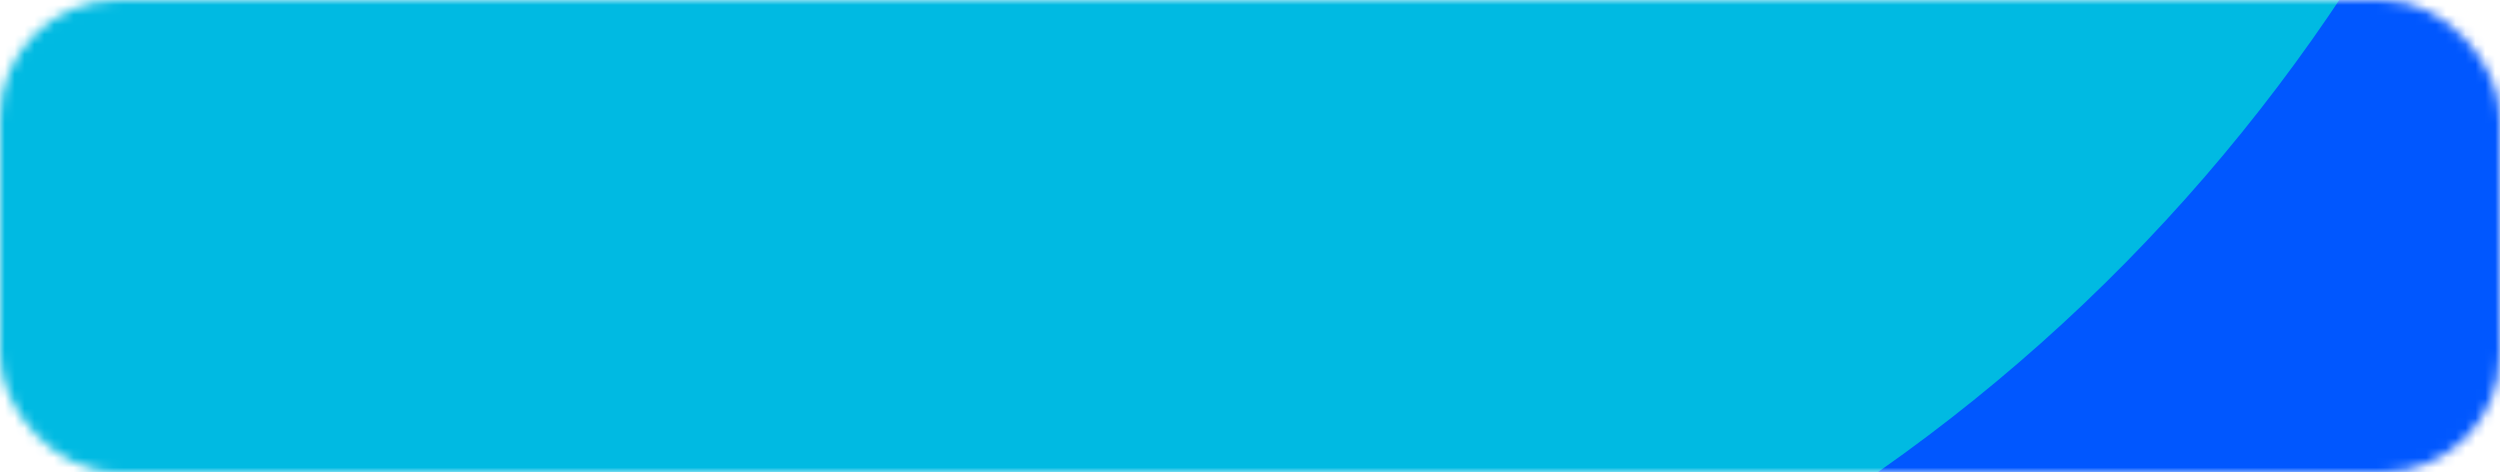 <svg width="254" height="48" viewBox="0 0 254 48" fill="none" xmlns="http://www.w3.org/2000/svg">
<mask id="mask0_3_1342" style="mask-type:alpha" maskUnits="userSpaceOnUse" x="0" y="0" width="254" height="48">
<rect width="254" height="48" rx="12" fill="#2BBB49"/>
</mask>
<g mask="url(#mask0_3_1342)">
<g filter="url(#filter0_f_3_1342)">
<mask id="mask1_3_1342" style="mask-type:alpha" maskUnits="userSpaceOnUse" x="-11" y="-17" width="305" height="182">
<rect x="-10.886" y="-16.187" width="304.8" height="181.071" rx="23.645" fill="white"/>
</mask>
<g mask="url(#mask1_3_1342)">
<rect x="-10.886" y="-16.187" width="304.8" height="181.071" rx="23.645" fill="white"/>
<g filter="url(#filter1_f_3_1342)">
<ellipse cx="211.687" cy="165.333" rx="108.058" ry="122.834" fill="#0047FF"/>
</g>
<g filter="url(#filter2_f_3_1342)">
<ellipse cx="52.83" cy="189.745" rx="94.712" ry="122.706" fill="#B6FF7C"/>
</g>
<g filter="url(#filter3_f_3_1342)">
<path d="M357.984 31.163C348.024 87.116 301.574 78.315 252.352 64.858C119.8 227.485 22.487 27.865 32.447 -28.088C42.408 -84.042 150.732 -232.43 199.954 -218.973C249.177 -205.517 367.945 -24.791 357.984 31.163Z" fill="#0057FF"/>
</g>
<g filter="url(#filter4_f_3_1342)">
<ellipse cx="80.812" cy="-56.131" rx="145.081" ry="164.921" fill="#00BAE2"/>
</g>
</g>
</g>
<mask id="mask2_3_1342" style="mask-type:alpha" maskUnits="userSpaceOnUse" x="-27" y="-58" width="381" height="201">
<rect x="-26.307" y="-58" width="379.652" height="200.626" rx="23.645" fill="white"/>
</mask>
<g mask="url(#mask2_3_1342)">
<rect x="-26.307" y="-58" width="379.652" height="200.626" rx="23.645" fill="#00BAE2"/>
<g filter="url(#filter5_f_3_1342)">
<ellipse cx="250.925" cy="143.124" rx="134.594" ry="136.1" fill="#0F9803"/>
</g>
<g filter="url(#filter6_f_3_1342)">
<ellipse cx="53.056" cy="170.173" rx="117.971" ry="135.958" fill="#B6FF7C"/>
</g>
<g filter="url(#filter7_f_3_1342)">
<path d="M433.149 -5.537C420.743 56.46 362.886 46.707 301.576 31.798C136.472 211.989 15.261 -9.191 27.668 -71.187C40.074 -133.183 175 -297.597 236.311 -282.687C297.621 -267.777 445.556 -67.533 433.149 -5.537Z" fill="#0057FF"/>
</g>
<g filter="url(#filter8_f_3_1342)">
<ellipse cx="87.911" cy="-102.258" rx="180.71" ry="182.732" fill="#00BAE2"/>
</g>
</g>
</g>
<defs>
<filter id="filter0_f_3_1342" x="-98.372" y="-103.673" width="479.772" height="356.043" filterUnits="userSpaceOnUse" color-interpolation-filters="sRGB">
<feFlood flood-opacity="0" result="BackgroundImageFix"/>
<feBlend mode="normal" in="SourceGraphic" in2="BackgroundImageFix" result="shape"/>
<feGaussianBlur stdDeviation="43.743" result="effect1_foregroundBlur_3_1342"/>
</filter>
<filter id="filter1_f_3_1342" x="-18.142" y="-79.272" width="459.657" height="489.211" filterUnits="userSpaceOnUse" color-interpolation-filters="sRGB">
<feFlood flood-opacity="0" result="BackgroundImageFix"/>
<feBlend mode="normal" in="SourceGraphic" in2="BackgroundImageFix" result="shape"/>
<feGaussianBlur stdDeviation="60.886" result="effect1_foregroundBlur_3_1342"/>
</filter>
<filter id="filter2_f_3_1342" x="-231.041" y="-122.119" width="567.742" height="623.729" filterUnits="userSpaceOnUse" color-interpolation-filters="sRGB">
<feFlood flood-opacity="0" result="BackgroundImageFix"/>
<feBlend mode="normal" in="SourceGraphic" in2="BackgroundImageFix" result="shape"/>
<feGaussianBlur stdDeviation="94.579" result="effect1_foregroundBlur_3_1342"/>
</filter>
<filter id="filter3_f_3_1342" x="-90.025" y="-341.603" width="570.37" height="590.745" filterUnits="userSpaceOnUse" color-interpolation-filters="sRGB">
<feFlood flood-opacity="0" result="BackgroundImageFix"/>
<feBlend mode="normal" in="SourceGraphic" in2="BackgroundImageFix" result="shape"/>
<feGaussianBlur stdDeviation="60.886" result="effect1_foregroundBlur_3_1342"/>
</filter>
<filter id="filter4_f_3_1342" x="-186.04" y="-342.824" width="533.705" height="573.384" filterUnits="userSpaceOnUse" color-interpolation-filters="sRGB">
<feFlood flood-opacity="0" result="BackgroundImageFix"/>
<feBlend mode="normal" in="SourceGraphic" in2="BackgroundImageFix" result="shape"/>
<feGaussianBlur stdDeviation="60.886" result="effect1_foregroundBlur_3_1342"/>
</filter>
<filter id="filter5_f_3_1342" x="-5.441" y="-114.748" width="512.731" height="515.743" filterUnits="userSpaceOnUse" color-interpolation-filters="sRGB">
<feFlood flood-opacity="0" result="BackgroundImageFix"/>
<feBlend mode="normal" in="SourceGraphic" in2="BackgroundImageFix" result="shape"/>
<feGaussianBlur stdDeviation="60.886" result="effect1_foregroundBlur_3_1342"/>
</filter>
<filter id="filter6_f_3_1342" x="-254.074" y="-154.944" width="614.26" height="650.234" filterUnits="userSpaceOnUse" color-interpolation-filters="sRGB">
<feFlood flood-opacity="0" result="BackgroundImageFix"/>
<feBlend mode="normal" in="SourceGraphic" in2="BackgroundImageFix" result="shape"/>
<feGaussianBlur stdDeviation="94.579" result="effect1_foregroundBlur_3_1342"/>
</filter>
<filter id="filter7_f_3_1342" x="-94.977" y="-405.409" width="650.632" height="628.243" filterUnits="userSpaceOnUse" color-interpolation-filters="sRGB">
<feFlood flood-opacity="0" result="BackgroundImageFix"/>
<feBlend mode="normal" in="SourceGraphic" in2="BackgroundImageFix" result="shape"/>
<feGaussianBlur stdDeviation="60.886" result="effect1_foregroundBlur_3_1342"/>
</filter>
<filter id="filter8_f_3_1342" x="-214.57" y="-406.762" width="604.963" height="609.007" filterUnits="userSpaceOnUse" color-interpolation-filters="sRGB">
<feFlood flood-opacity="0" result="BackgroundImageFix"/>
<feBlend mode="normal" in="SourceGraphic" in2="BackgroundImageFix" result="shape"/>
<feGaussianBlur stdDeviation="60.886" result="effect1_foregroundBlur_3_1342"/>
</filter>
</defs>
</svg>
